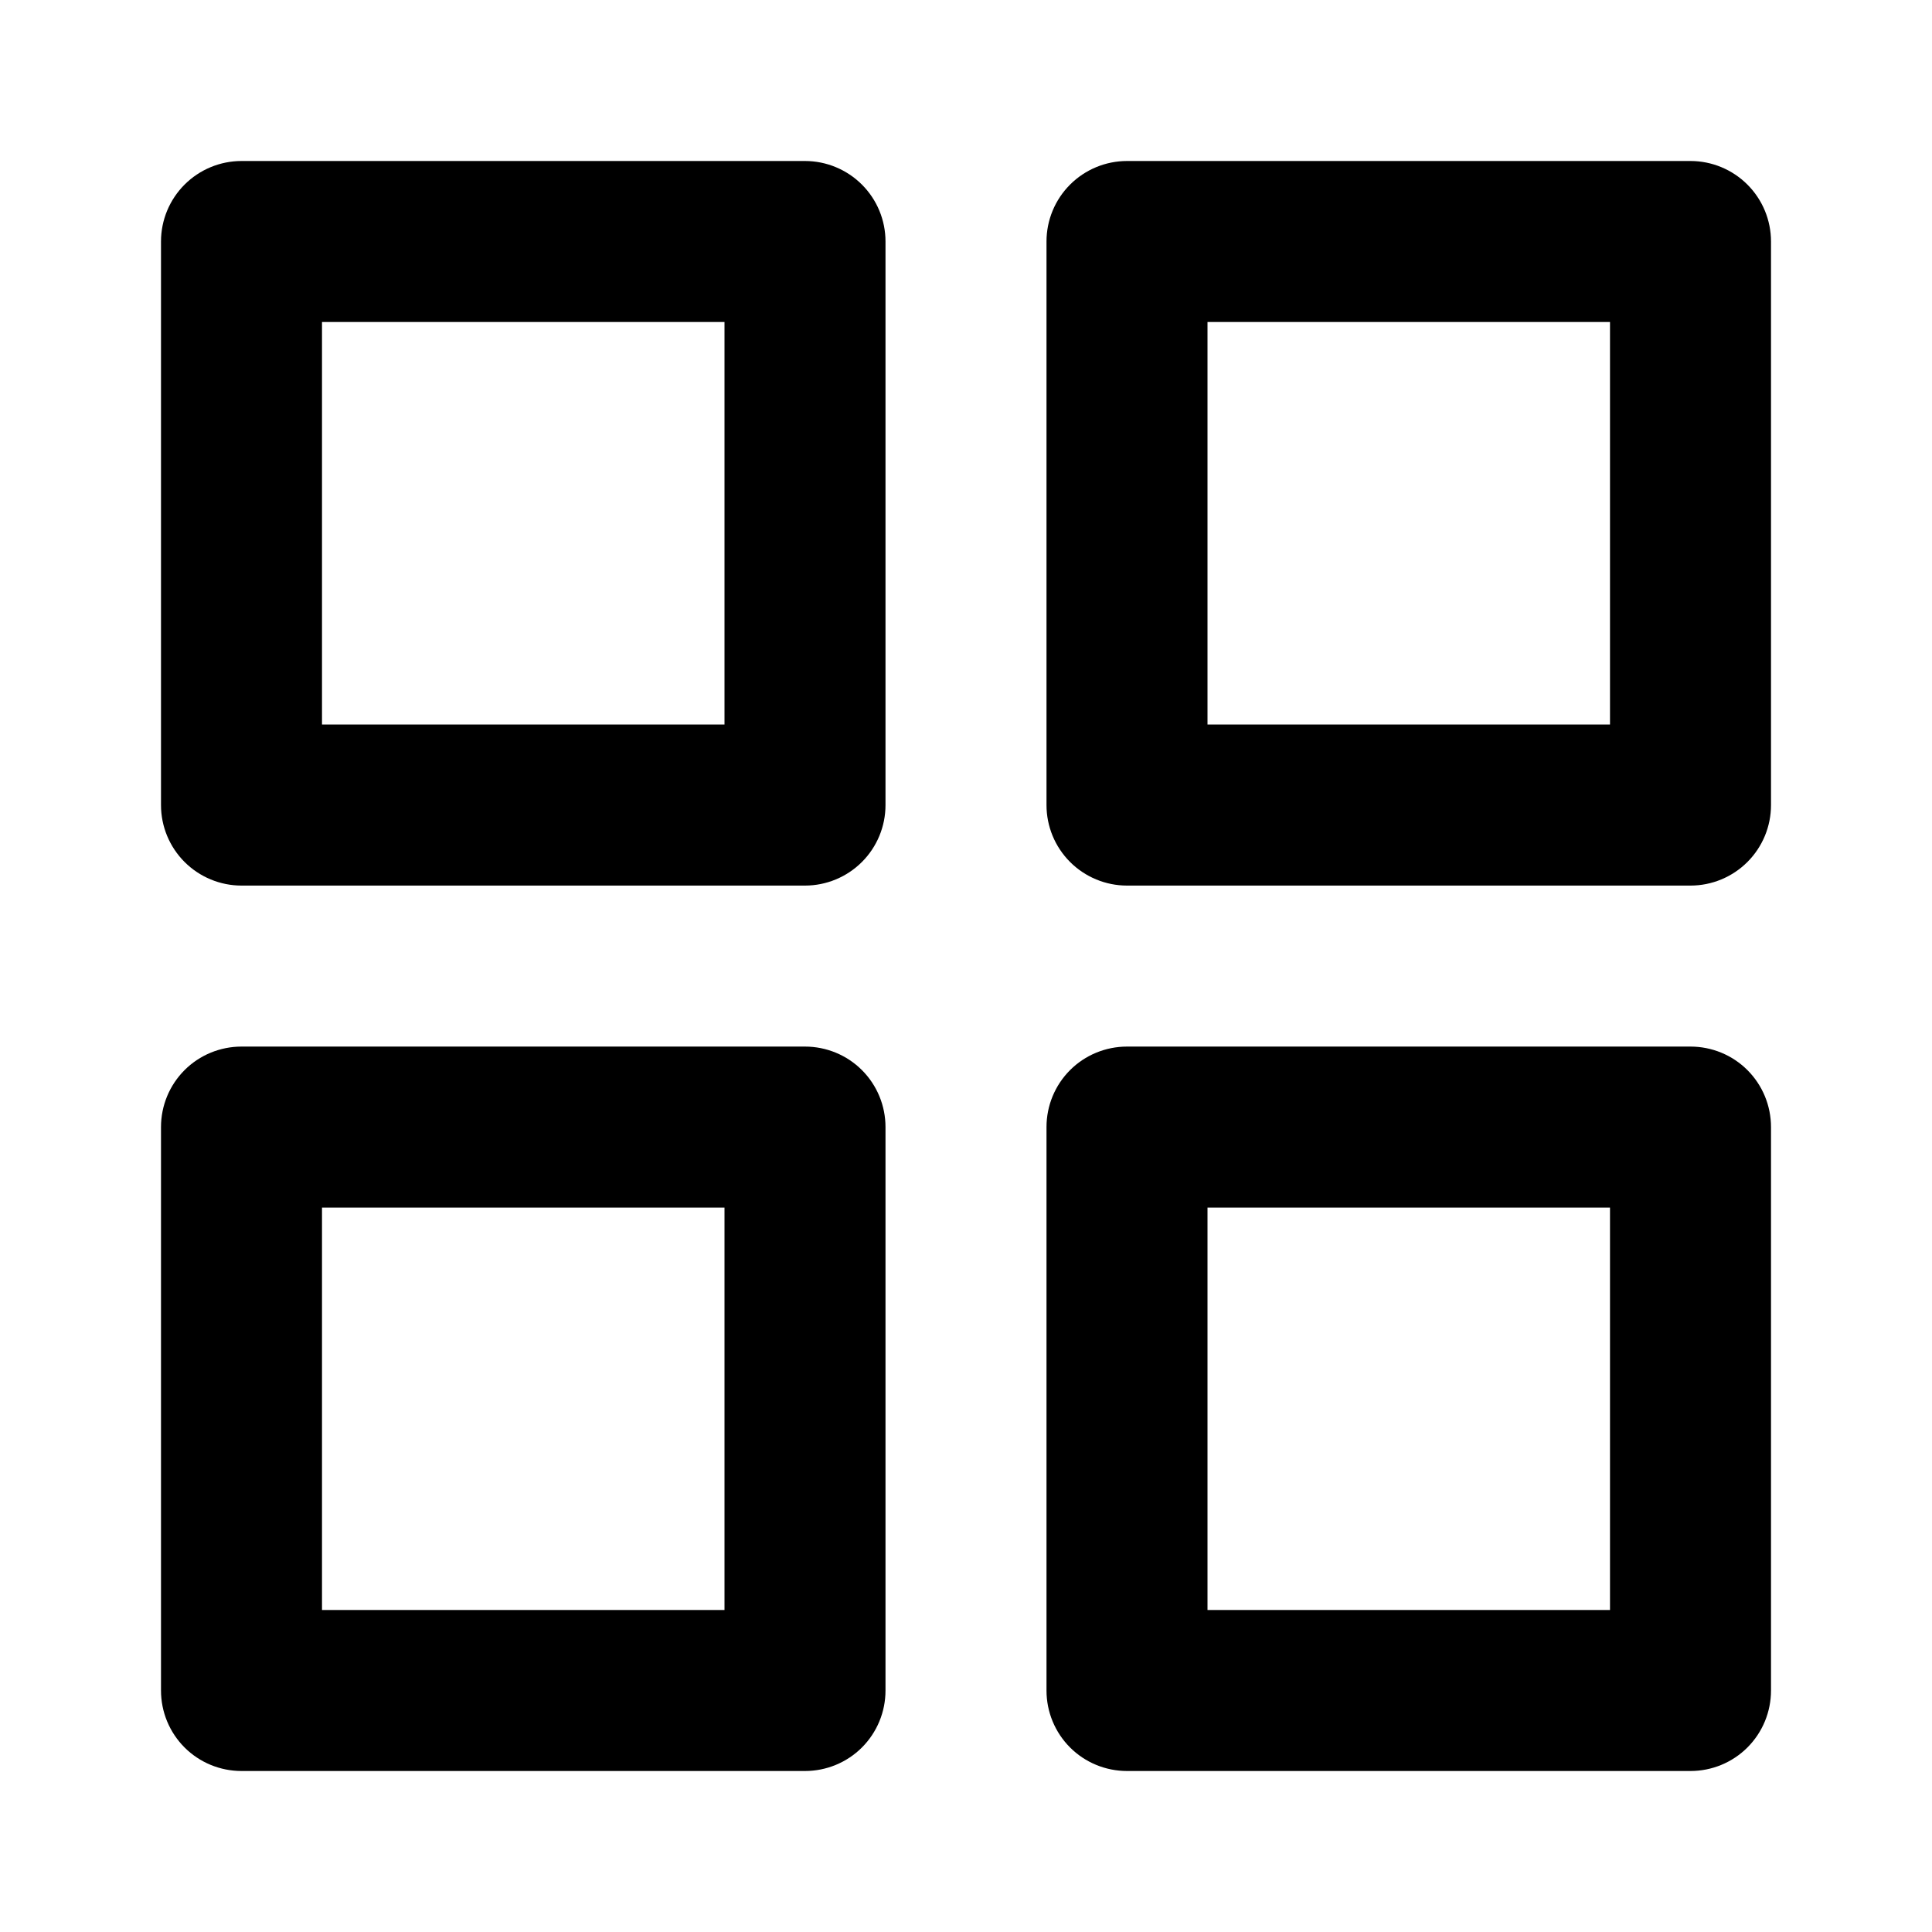 <svg width="24" height="24" viewBox="0 0 24 24" fill="none" xmlns="http://www.w3.org/2000/svg">
<path d="M10 13.001H3C2.735 13.001 2.48 13.106 2.293 13.293C2.105 13.481 2 13.735 2 14.001V21C2 21.266 2.105 21.52 2.293 21.708C2.48 21.895 2.735 22 3 22H10C10.265 22 10.52 21.895 10.707 21.708C10.895 21.52 11 21.266 11 21V14.001C11 13.735 10.895 13.481 10.707 13.293C10.52 13.106 10.265 13.001 10 13.001ZM9 20H4V15.001H9V20ZM21 2H14C13.735 2 13.48 2.106 13.293 2.293C13.105 2.481 13 2.735 13 3V10.001C13 10.266 13.105 10.52 13.293 10.708C13.48 10.895 13.735 11.001 14 11.001H21C21.265 11.001 21.52 10.895 21.707 10.708C21.895 10.52 22 10.266 22 10.001V3C22 2.735 21.895 2.481 21.707 2.293C21.52 2.106 21.265 2 21 2ZM20 9H15V4H20V9ZM21 13.001H14C13.735 13.001 13.48 13.106 13.293 13.293C13.105 13.481 13 13.735 13 14.001V21C13 21.266 13.105 21.52 13.293 21.708C13.48 21.895 13.735 22 14 22H21C21.265 22 21.52 21.895 21.707 21.708C21.895 21.52 22 21.266 22 21V14.001C22 13.735 21.895 13.481 21.707 13.293C21.52 13.106 21.265 13.001 21 13.001ZM20 20H15V15.001H20V20ZM10 2H3C2.735 2 2.48 2.106 2.293 2.293C2.105 2.481 2 2.735 2 3V10.001C2 10.266 2.105 10.52 2.293 10.708C2.48 10.895 2.735 11.001 3 11.001H10C10.265 11.001 10.52 10.895 10.707 10.708C10.895 10.52 11 10.266 11 10.001V3C11 2.735 10.895 2.481 10.707 2.293C10.52 2.106 10.265 2 10 2ZM9 9H4V4H9V9Z" fill="black"/>
</svg>
